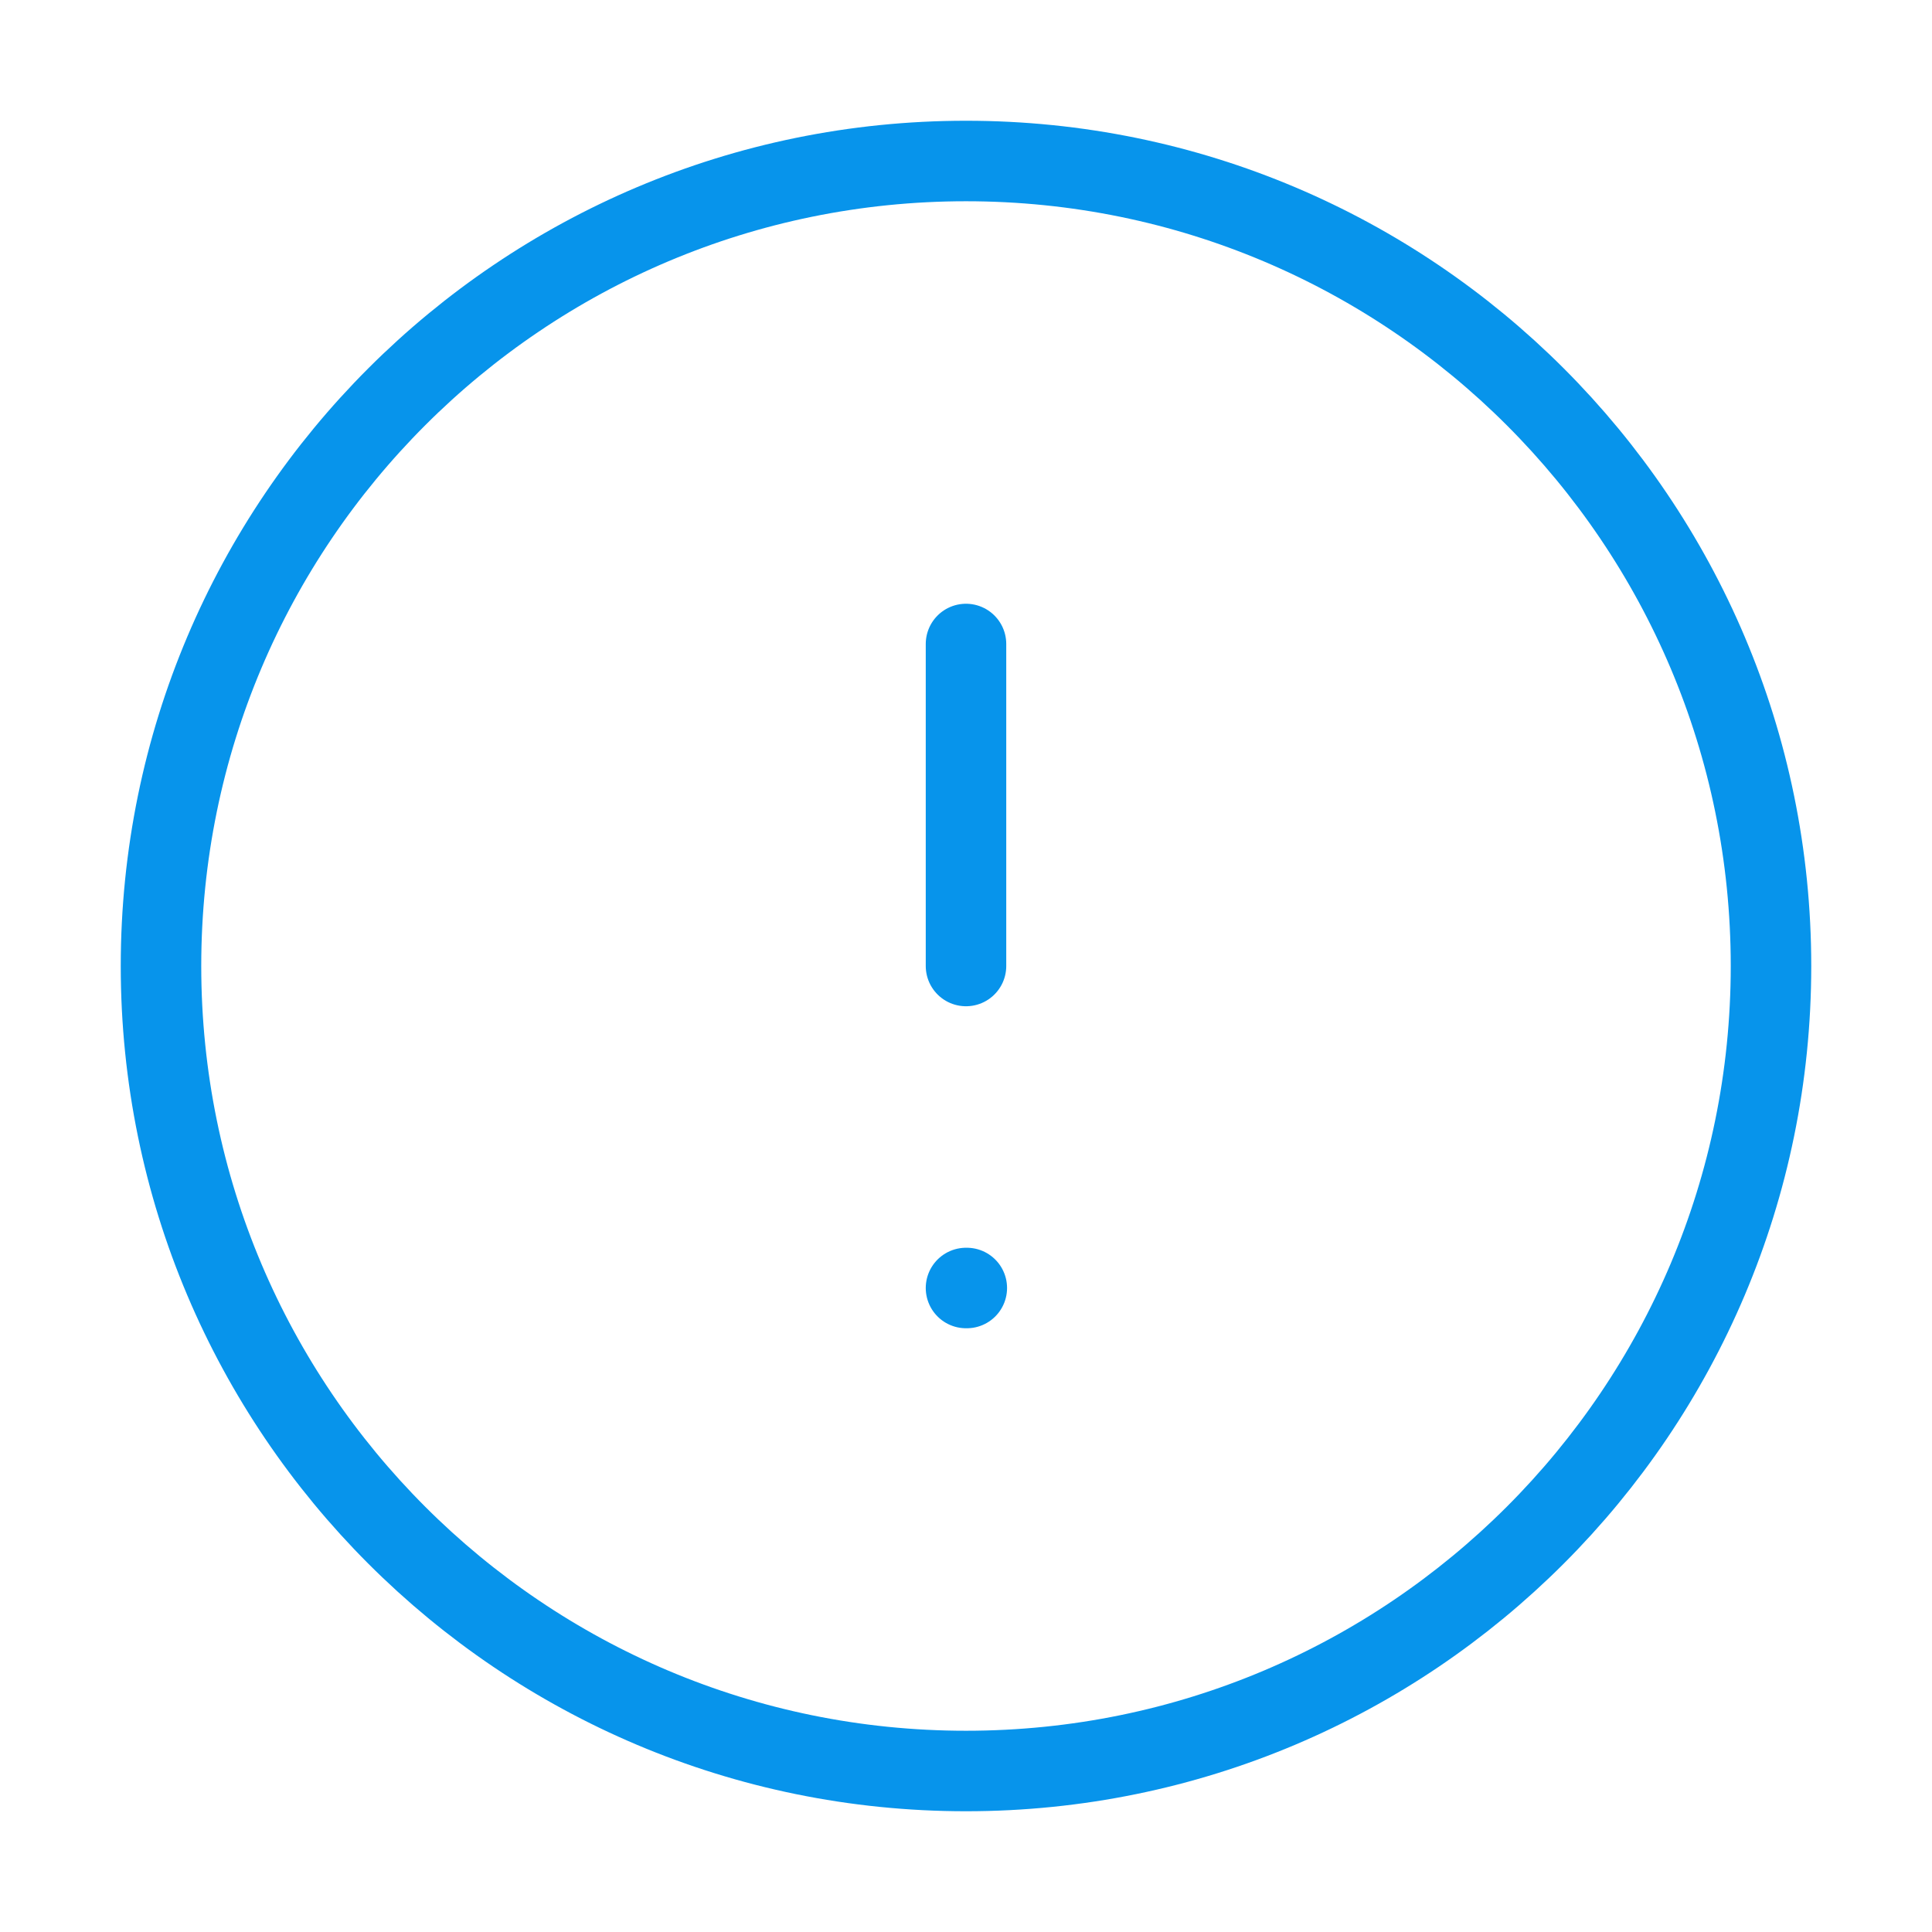 <svg width="24" height="24" viewBox="0 0 24 24" fill="none" xmlns="http://www.w3.org/2000/svg">
<g id="alert-circle">
<path id="Vector" d="M12 22C17.523 22 22 17.523 22 12C22 6.477 17.523 2 12 2C6.477 2 2 6.477 2 12C2 17.523 6.477 22 12 22Z" stroke="#0794EB" stroke-linecap="round" stroke-linejoin="round"/>
<path id="Vector_2" d="M12 8V12" stroke="#0794EB" stroke-linecap="round" stroke-linejoin="round"/>
<path id="Vector_3" d="M12 16H12.01" stroke="#0794EB" stroke-linecap="round" stroke-linejoin="round"/>
</g>
</svg>
